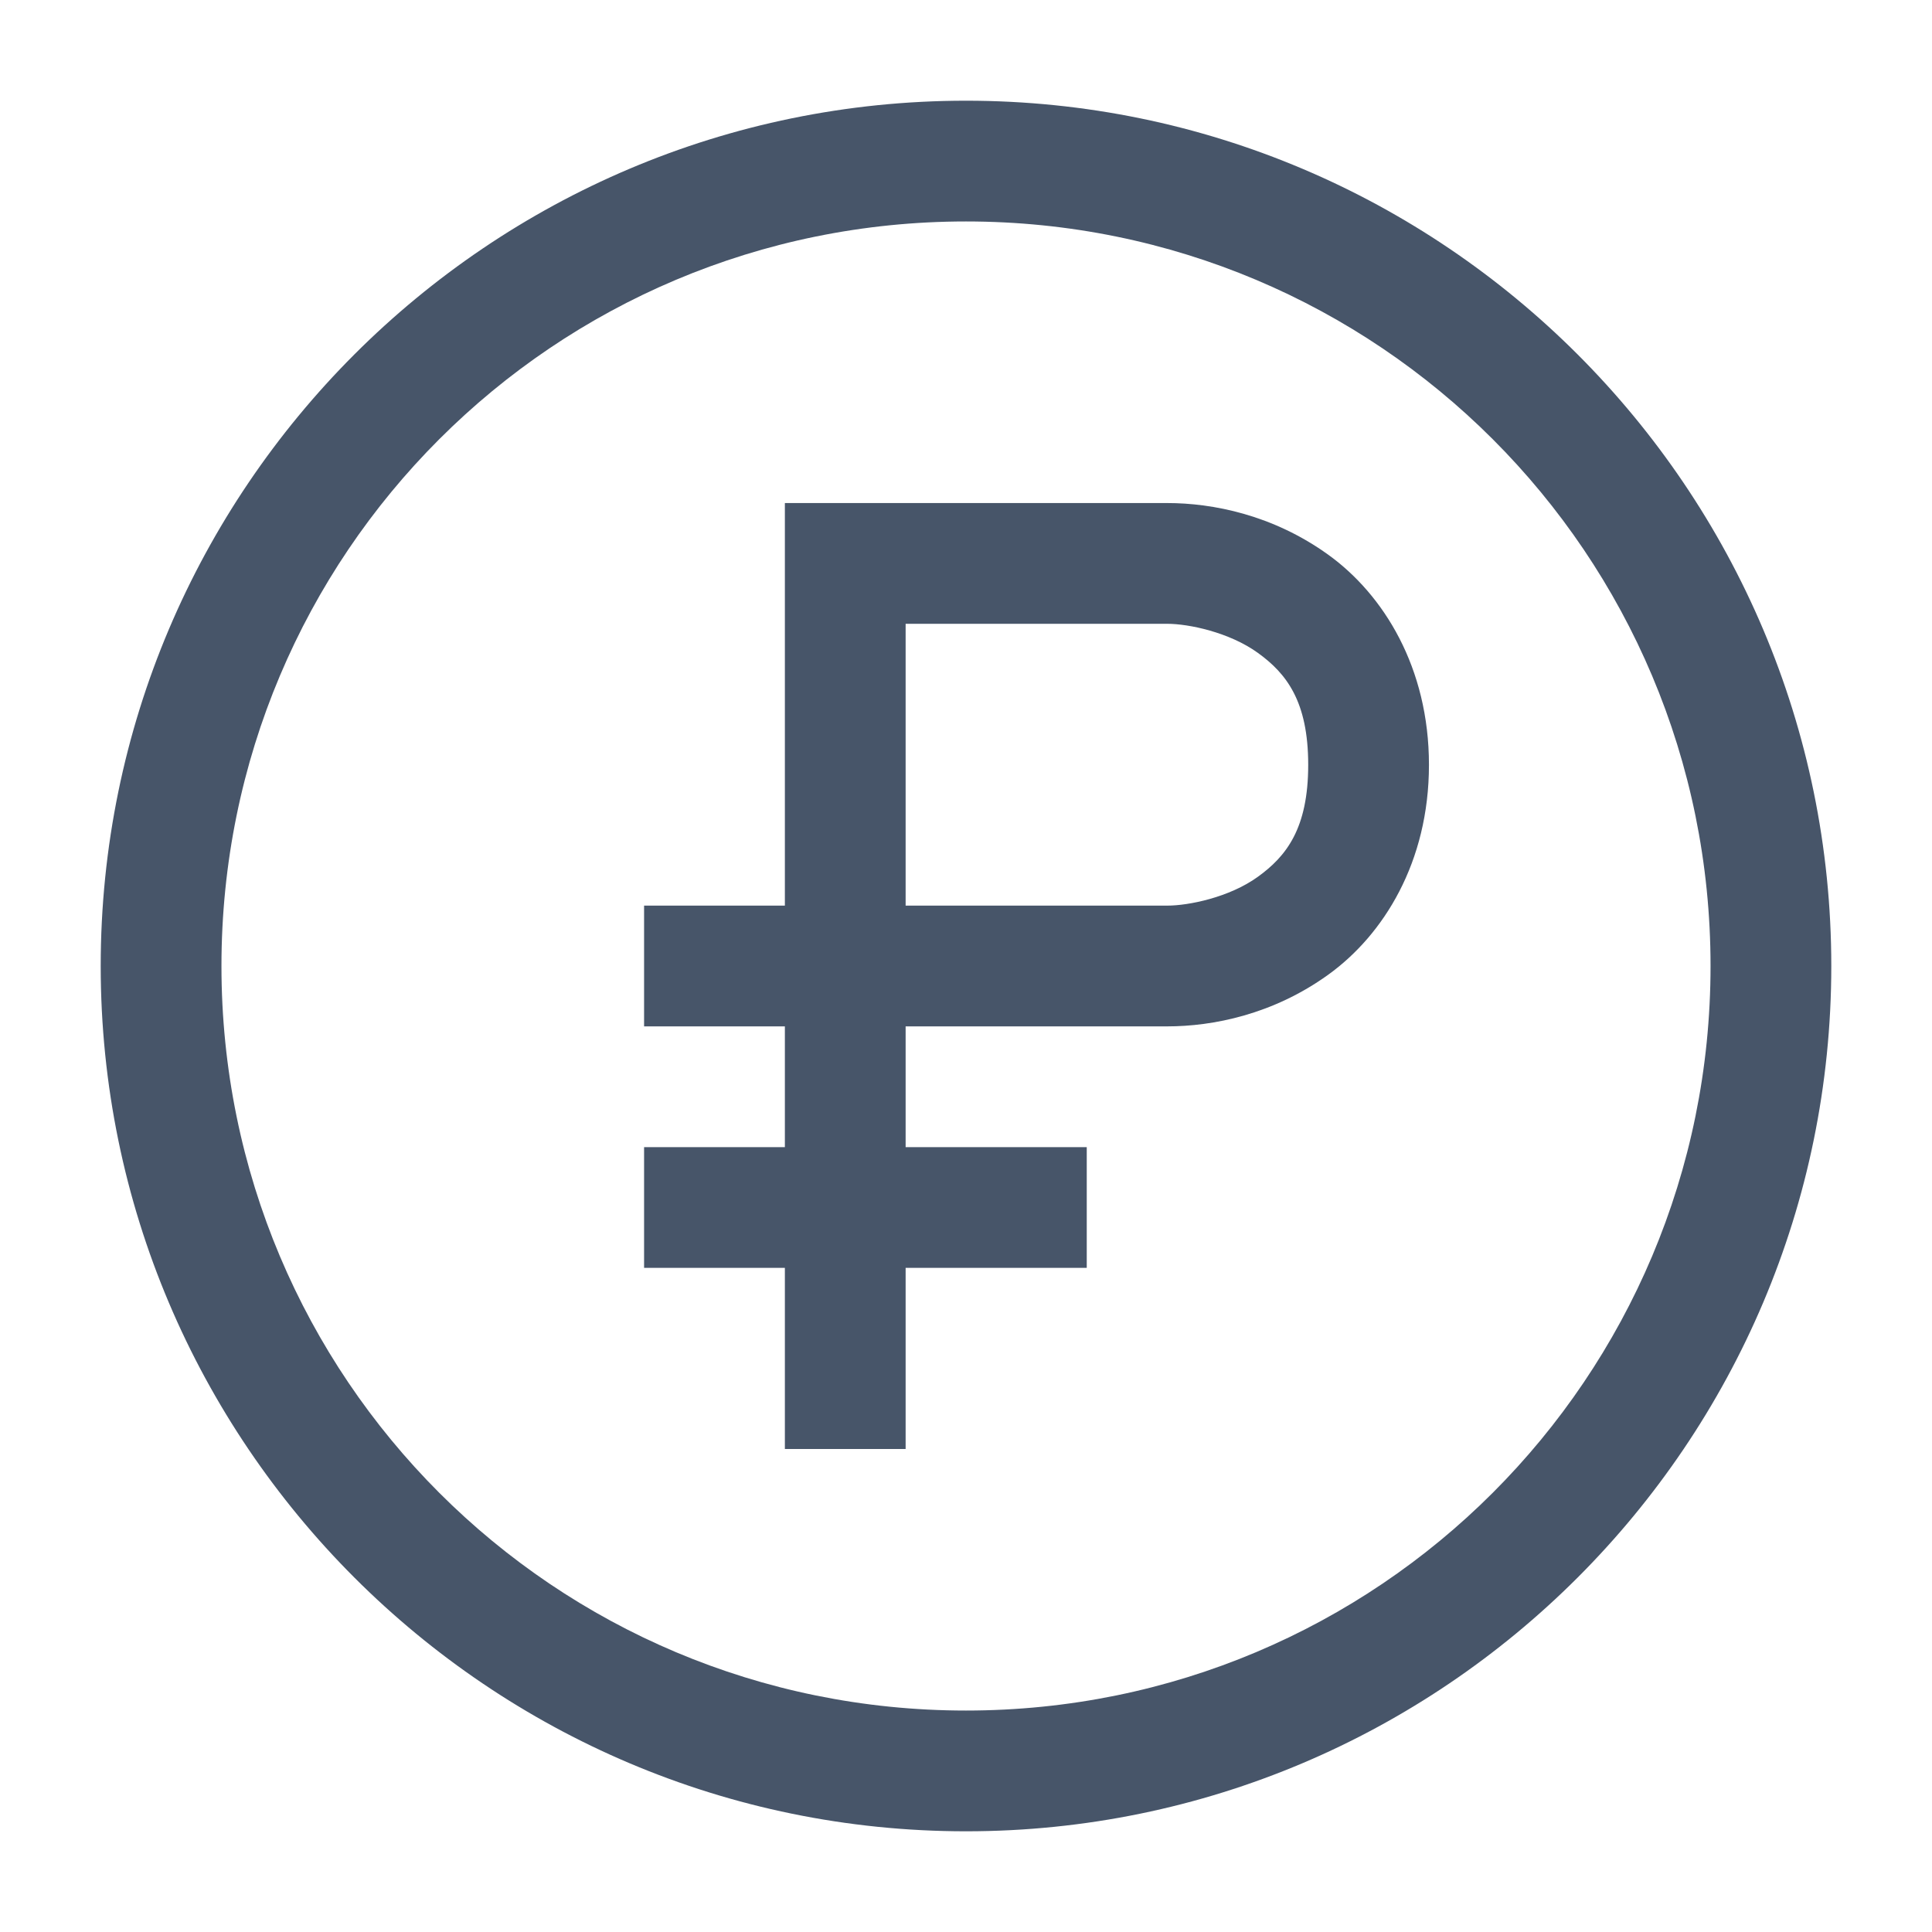 <?xml version="1.0" encoding="UTF-8" standalone="no"?>
<svg
   width="16"
   height="16"
   viewBox="0 0 16 16"
   fill="none"
   version="1.1"
   id="svg6"
   sodipodi:docname="currency.svg"
   inkscape:version="1.1.1 (3bf5ae0d25, 2021-09-20)"
   xmlns:inkscape="http://www.inkscape.org/namespaces/inkscape"
   xmlns:sodipodi="http://sodipodi.sourceforge.net/DTD/sodipodi-0.dtd"
   xmlns="http://www.w3.org/2000/svg"
   xmlns:svg="http://www.w3.org/2000/svg">
  <defs
     id="defs10" />
  <sodipodi:namedview
     id="namedview8"
     pagecolor="#ffffff"
     bordercolor="#666666"
     borderopacity="1.0"
     inkscape:pageshadow="2"
     inkscape:pageopacity="0.0"
     inkscape:pagecheckerboard="0"
     showgrid="false"
     inkscape:zoom="54.5625"
     inkscape:cx="8"
     inkscape:cy="8"
     inkscape:window-width="3440"
     inkscape:window-height="1369"
     inkscape:window-x="-8"
     inkscape:window-y="-8"
     inkscape:window-maximized="1"
     inkscape:current-layer="svg6" />
  <path
     style="color:#000000;fill:#475569;stroke-linecap:round;stroke-linejoin:round;-inkscape-stroke:none"
     d="M 8,0.834 C 4.048,0.834 0.834,4.048 0.834,8 c 0,3.952 3.214,7.166 7.166,7.166 3.952,0 7.166,-3.214 7.166,-7.166 C 15.166,4.048 11.952,0.834 8,0.834 Z M 8,1.834 c 3.412,0 6.166,2.754 6.166,6.166 0,3.412 -2.754,6.166 -6.166,6.166 C 4.588,14.166 1.834,11.412 1.834,8 1.834,4.588 4.588,1.834 8,1.834 Z"
     id="path2" />
  <path
     style="color:#000000;fill:#475569;-inkscape-stroke:none"
     d="M 6.5,4.166 V 7.5 H 5.334 v 1 H 6.5 v 1 H 5.334 v 1 H 6.5 V 12 h 1 V 10.5 H 9 v -1 H 7.5 v -1 H 9.666 C 10.044,8.5 10.542,8.402 11,8.072 11.458,7.742 11.834,7.14 11.834,6.334 11.834,5.528 11.458,4.924 11,4.594 10.542,4.264 10.044,4.166 9.666,4.166 Z m 1,1 h 2.166 c 0.178,0 0.514,0.07 0.75,0.24 0.236,0.17 0.418,0.4 0.418,0.928 0,0.528 -0.182,0.758 -0.418,0.928 C 10.18,7.432 9.844,7.5 9.666,7.5 H 7.5 Z"
     id="path4" />
</svg>
